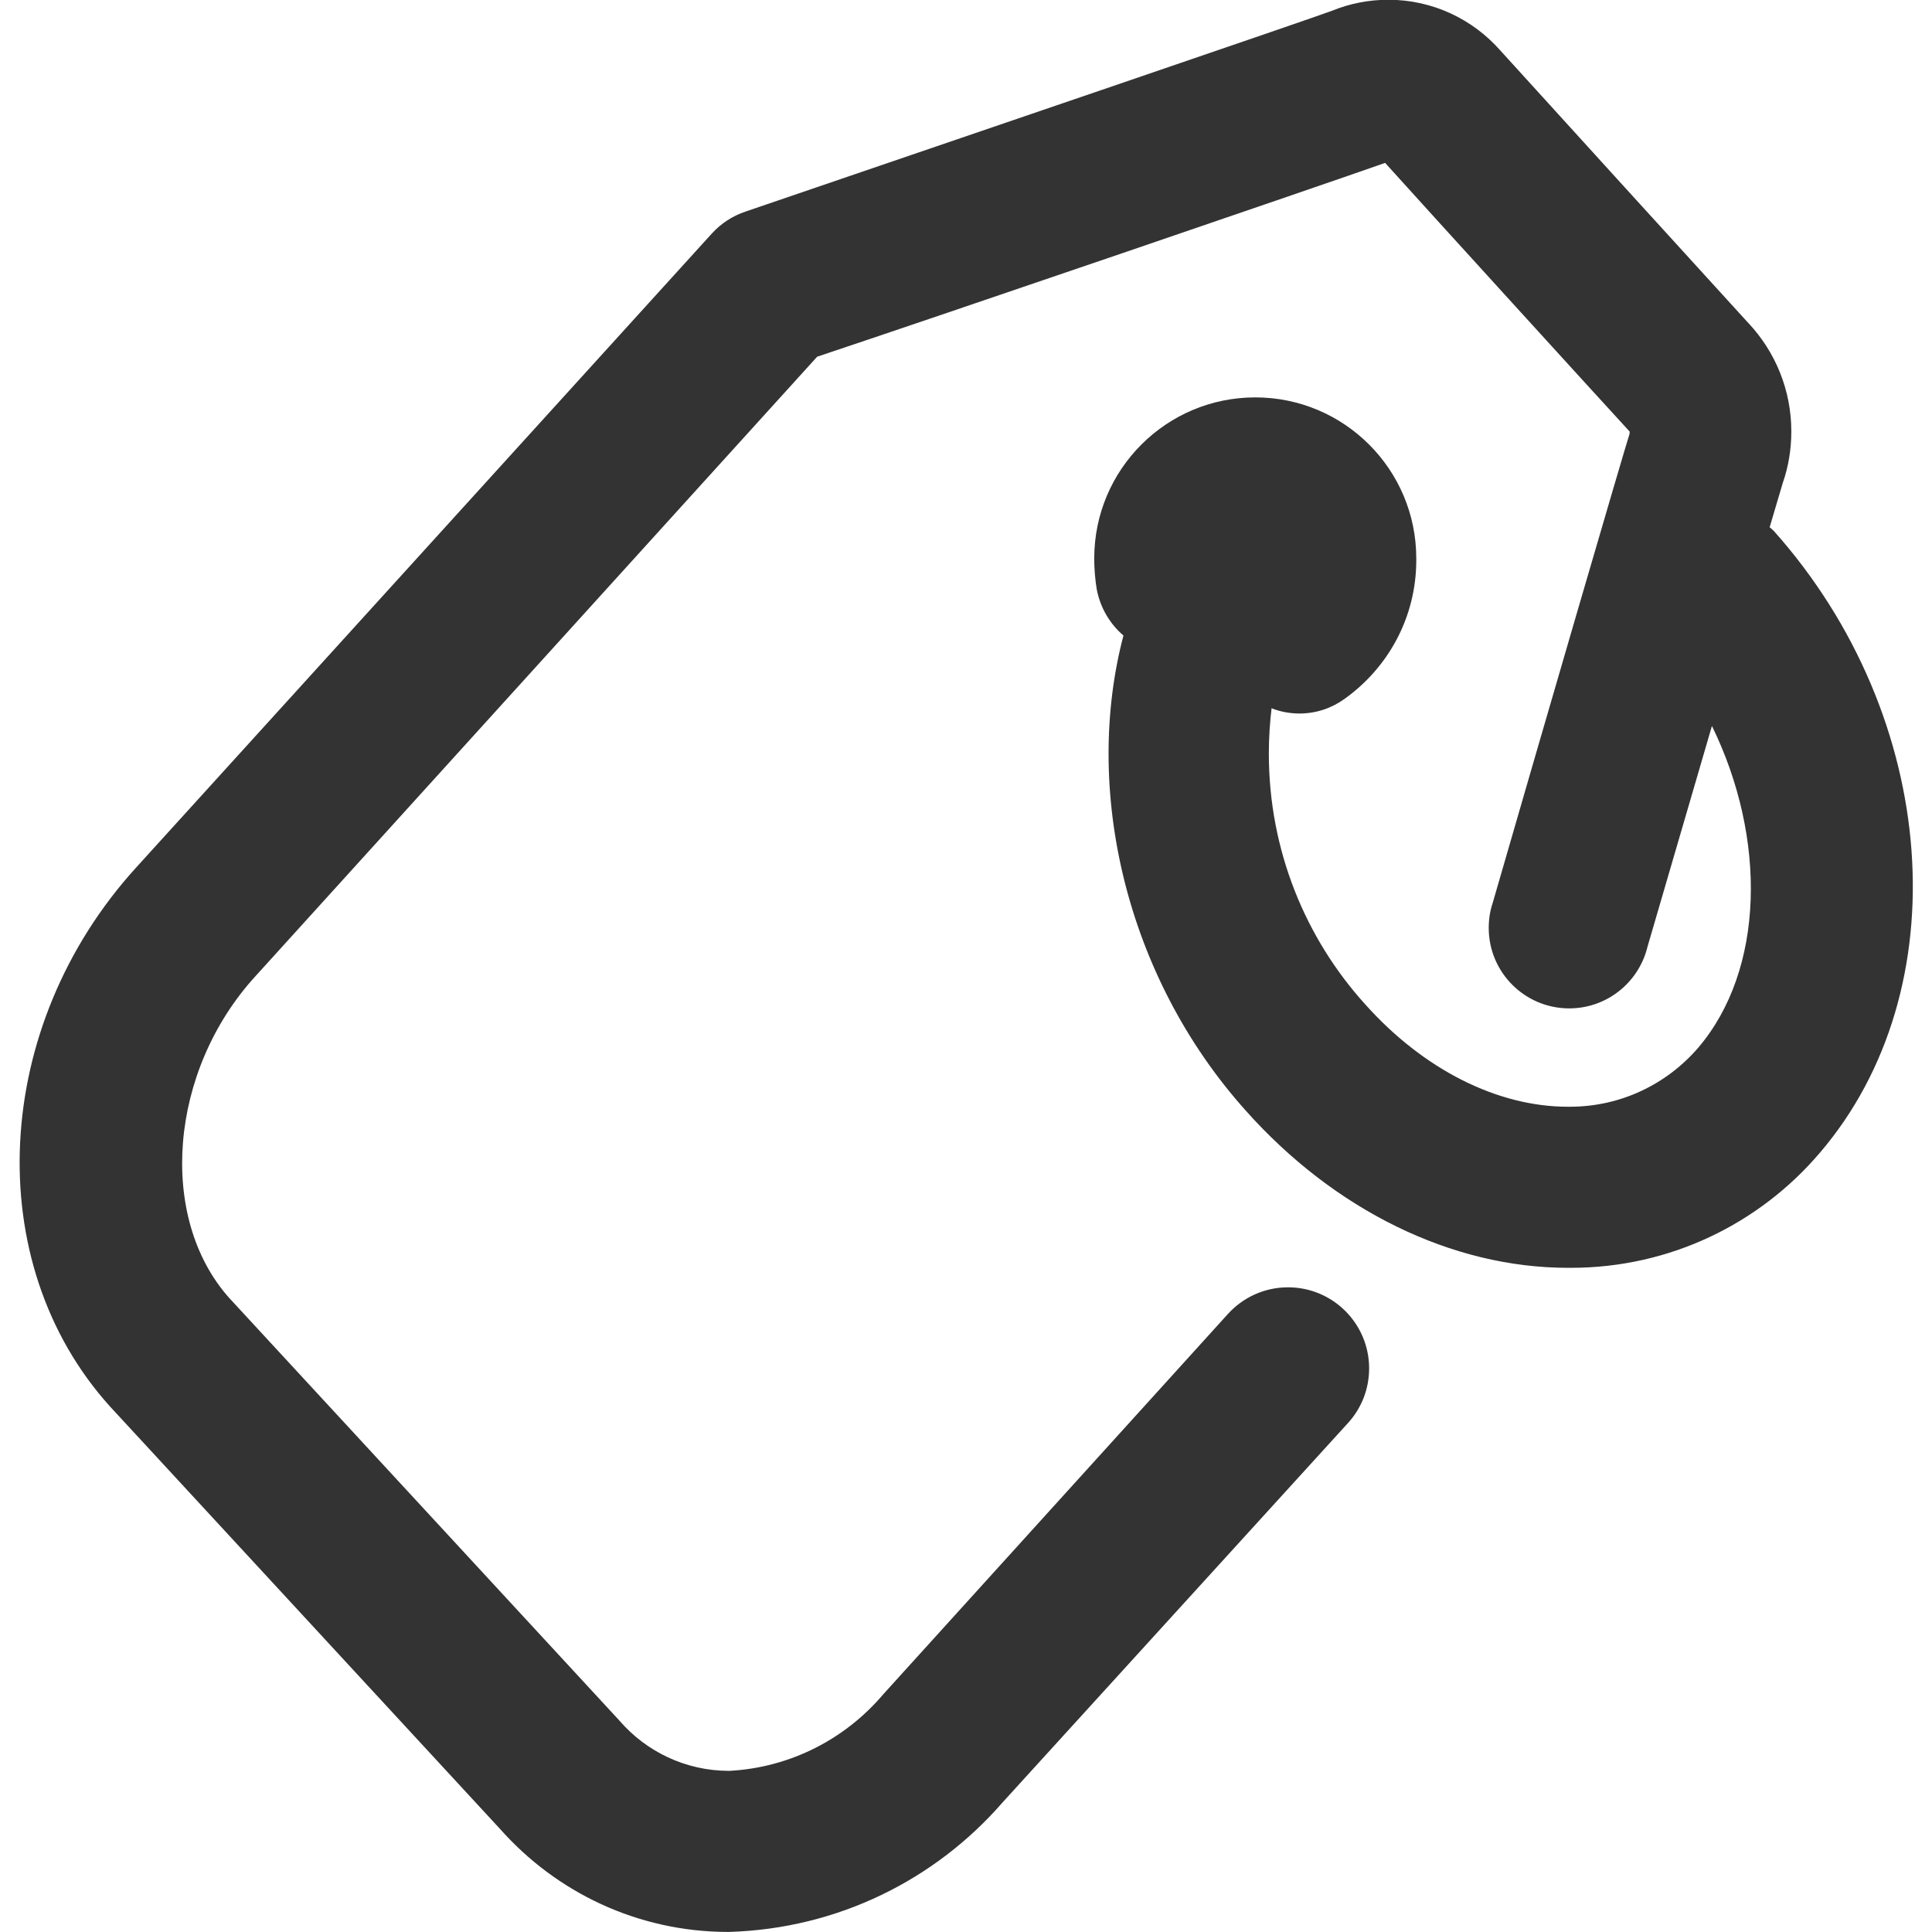 <svg version="1.1" xmlns="http://www.w3.org/2000/svg" width="32" height="32" viewBox="0 0 32 32">
<title>category</title>
<path fill="#333" d="M29.377 8.793c-0.020-0.021-0.042-0.041-0.065-0.059l-0.001-0.001c0.123-0.413 0.203-0.683 0.22-0.743 0.088-0.251 0.139-0.541 0.139-0.842 0-0.693-0.268-1.323-0.707-1.793l0.001 0.002c-0.383-0.417-3.73-4.097-4.113-4.52-0.455-0.516-1.118-0.841-1.856-0.841-0.328 0-0.641 0.064-0.927 0.18l0.017-0.006c-0.333 0.127-6 2.057-9.733 3.333-0.222 0.074-0.411 0.2-0.559 0.362l-0.001 0.001-9.537 10.503c-2.393 2.63-2.587 6.54-0.433 8.927l6.463 7c0.927 1.044 2.271 1.7 3.769 1.703h0.017c1.809-0.053 3.418-0.867 4.524-2.133l0.006-0.007 5.733-6.297c0.213-0.237 0.343-0.551 0.343-0.897 0-0.742-0.601-1.343-1.343-1.343-0.397 0-0.753 0.172-0.999 0.445l-0.001 0.001-5.703 6.293c-0.624 0.736-1.531 1.215-2.551 1.27l-0.009 0c-0.722-0.002-1.368-0.322-1.807-0.827l-0.002-0.003-6.463-7c-1.193-1.333-1-3.767 0.433-5.333l9.303-10.26c2-0.667 8.387-2.85 9.407-3.21 0.6 0.667 3.687 4.057 4.050 4.45-0 0.005-0.001 0.011-0.001 0.017s0 0.012 0.001 0.017l-0-0.001c-0.097 0.3-1.41 4.803-2.267 7.77-0.043 0.125-0.067 0.268-0.067 0.418 0 0.736 0.597 1.333 1.333 1.333 0.622 0 1.144-0.426 1.292-1.002l0.002-0.009 1.070-3.667c0.91 1.86 0.877 4.037-0.23 5.333-0.517 0.598-1.276 0.974-2.124 0.974-0.012 0-0.023-0-0.035-0l0.002 0c-1.167 0-2.39-0.617-3.353-1.693-0.992-1.094-1.599-2.554-1.599-4.155 0-0.265 0.017-0.526 0.049-0.783l-0.003 0.031c0.137 0.055 0.295 0.087 0.461 0.087 0.277 0 0.534-0.089 0.742-0.239l-0.004 0.003c0.728-0.516 1.197-1.354 1.197-2.303 0-0.011-0-0.022-0-0.032v0.002c0-1.473-1.194-2.667-2.667-2.667s-2.667 1.194-2.667 2.667v0c0 0.001 0 0.002 0 0.004 0 0.176 0.015 0.349 0.043 0.518l-0.003-0.018c0.058 0.311 0.217 0.578 0.442 0.772l0.002 0.001c-0.667 2.533 0.023 5.63 2.020 7.863 1.47 1.653 3.417 2.61 5.34 2.61 0.016 0 0.034 0 0.053 0 1.645 0 3.119-0.734 4.111-1.893l0.006-0.007c2.323-2.707 1.99-7.227-0.76-10.307z"></path>
</svg>
